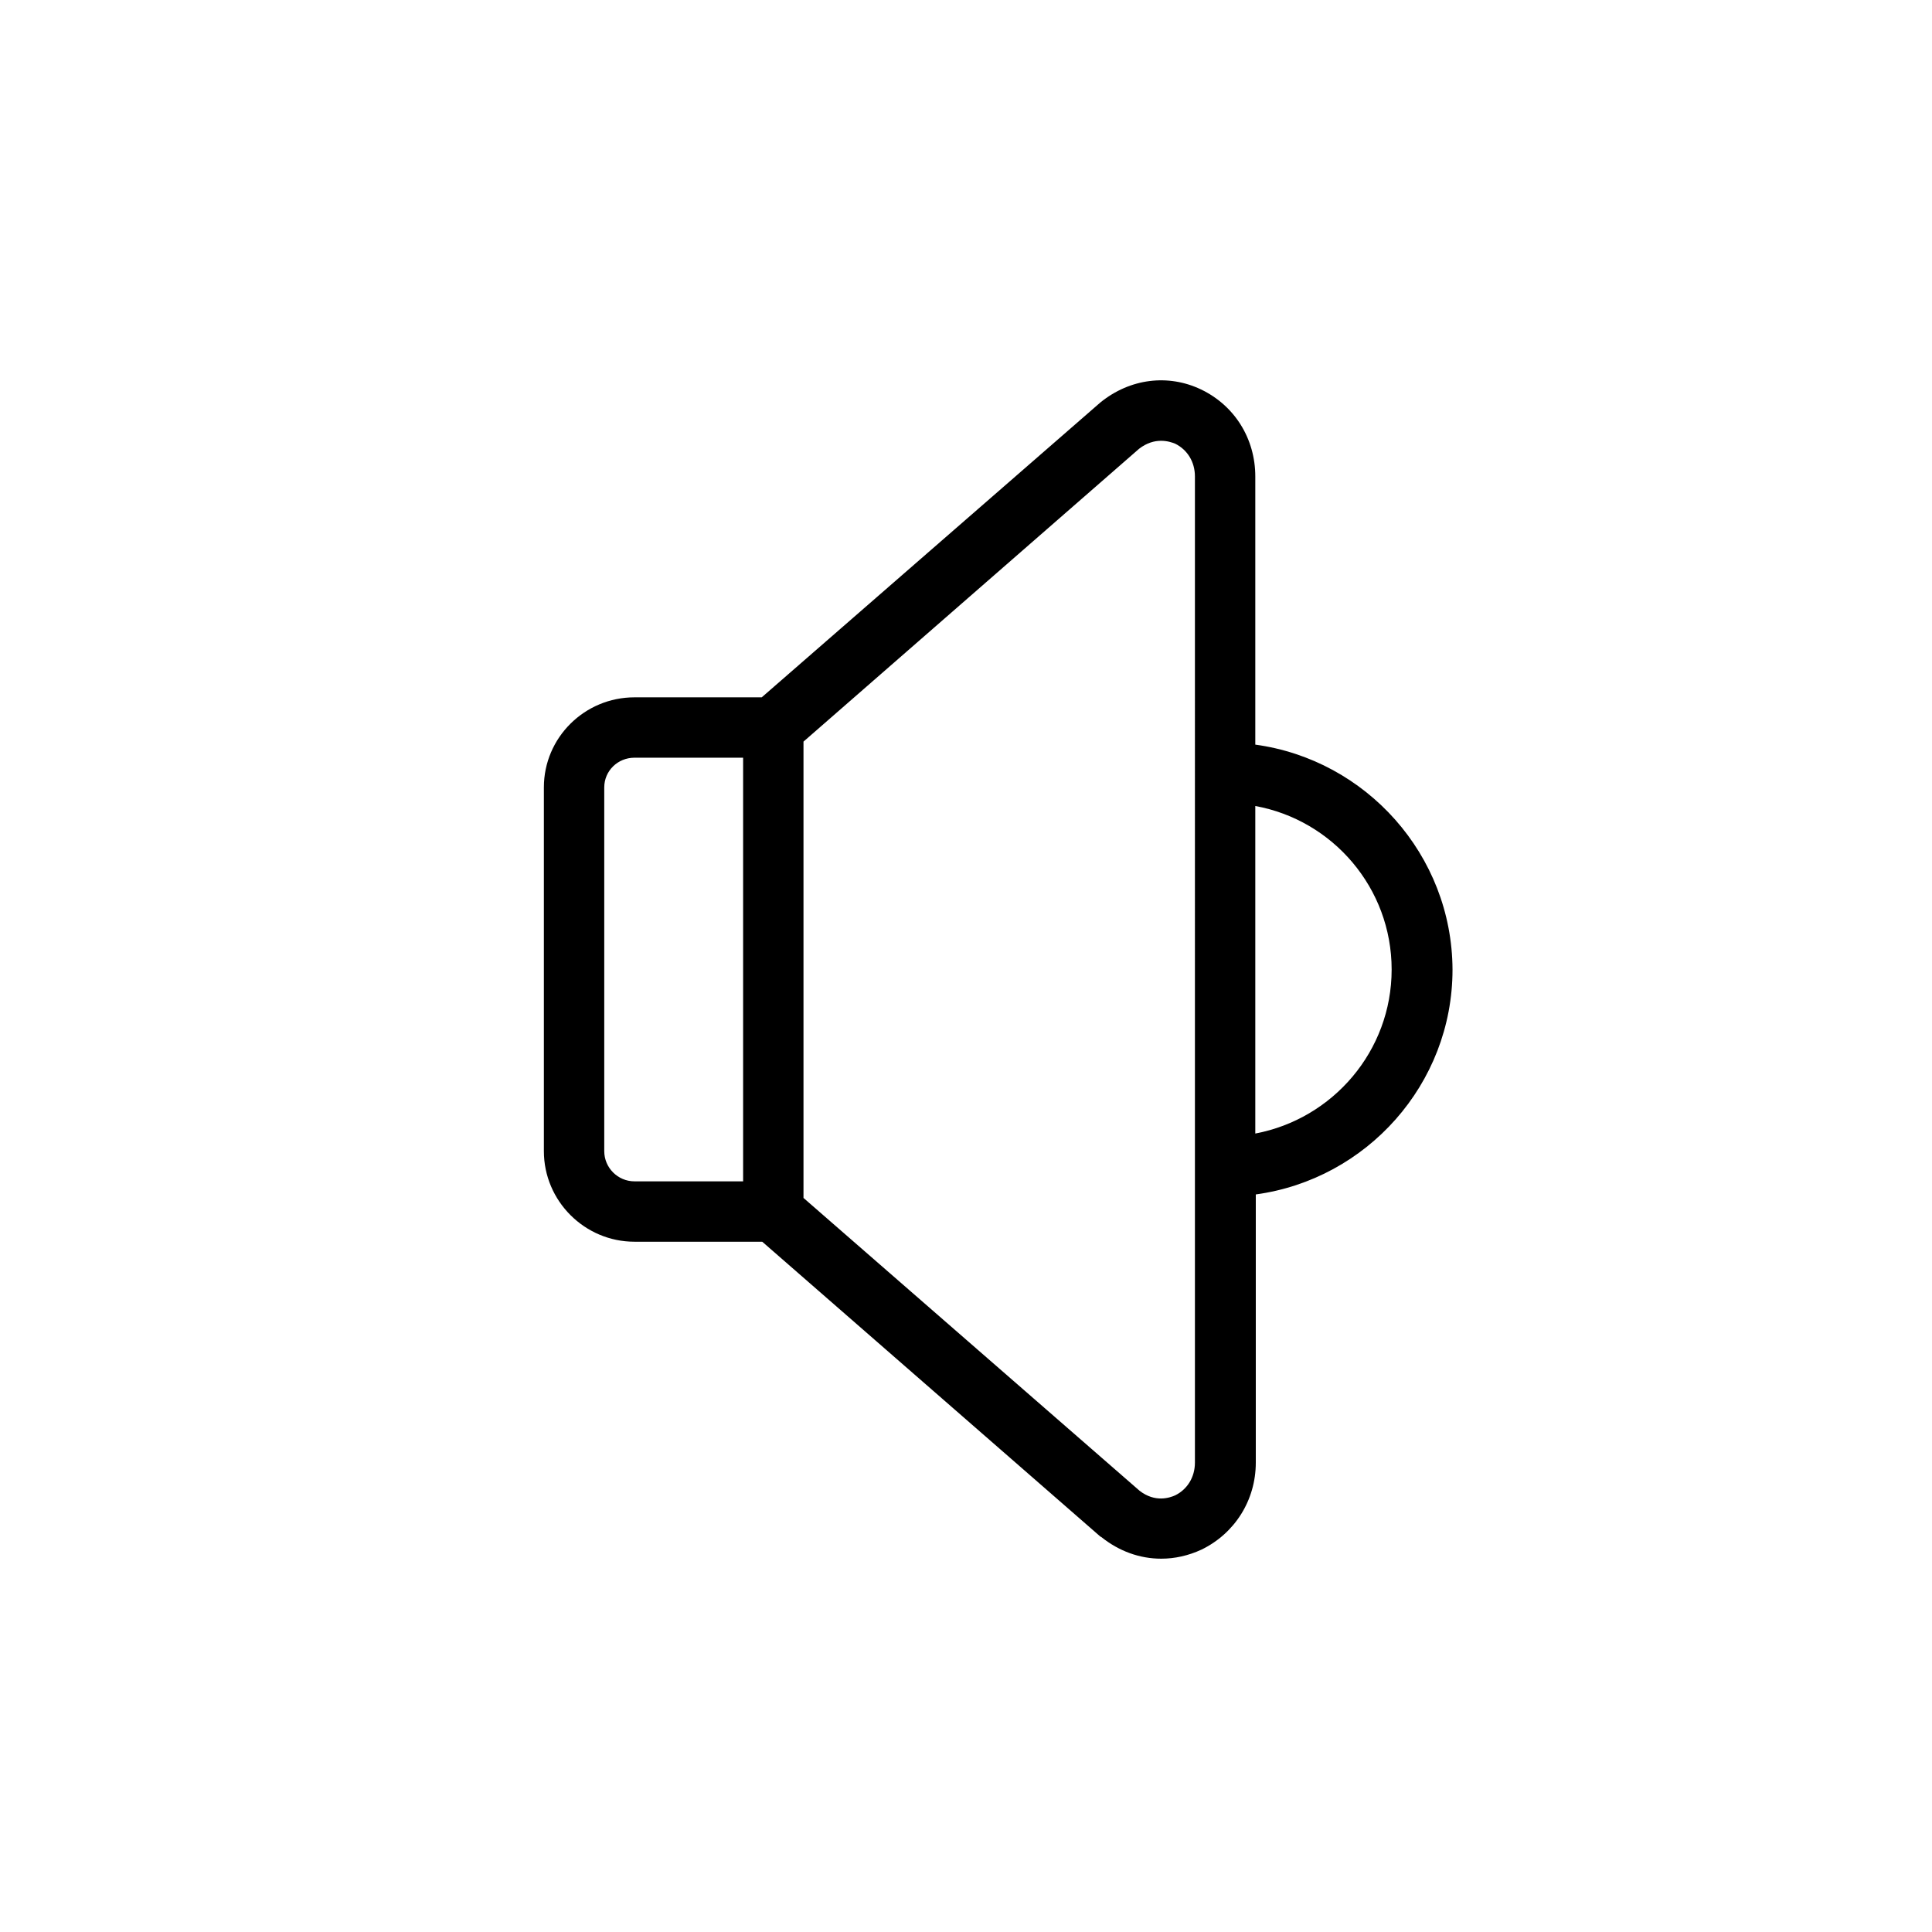 <svg xmlns="http://www.w3.org/2000/svg" xmlns:xlink="http://www.w3.org/1999/xlink" version="1.1" x="0px" y="0px" viewBox="64 64 384 384" style="enable-background:new 0 0 512 512;" xml:space="preserve"><g><path d="M313.5,212v-53.3c0-7.5-4.1-14.1-10.8-17.3c-6.5-3.1-14.1-2.2-20,2.6l-67.3,58.6h-25.3c-9.9,0-18,8-18,17.9v72.3   c0,9.9,8.1,18,18,18h25.4l67.2,58.6l0.2,0.1c3.5,2.8,7.6,4.3,11.9,4.3c2.7,0,5.4-0.6,8-1.8c6.6-3.2,10.8-9.8,10.8-17.3v-53.3   c22-3,39.1-21.9,39.1-44.7C352.6,233.9,335.5,215,313.5,212z M211.7,298.8h-21.6c-3.3,0-6-2.7-6-6v-72.3c0-3.3,2.7-5.9,6-5.9h21.6   V298.8z M301.5,354.7c0,2.9-1.5,5.3-3.9,6.5c-1.1,0.5-4,1.5-7.1-0.9l-66.8-58.2v-90.7l66.7-58.2c3.1-2.4,6-1.5,7.2-1   c2.4,1.2,3.9,3.6,3.9,6.5V354.7z M313.5,289.3v-65.1c15.4,2.8,27.1,16.3,27.1,32.5C340.6,272.9,328.9,286.4,313.5,289.3z"/></g></svg>